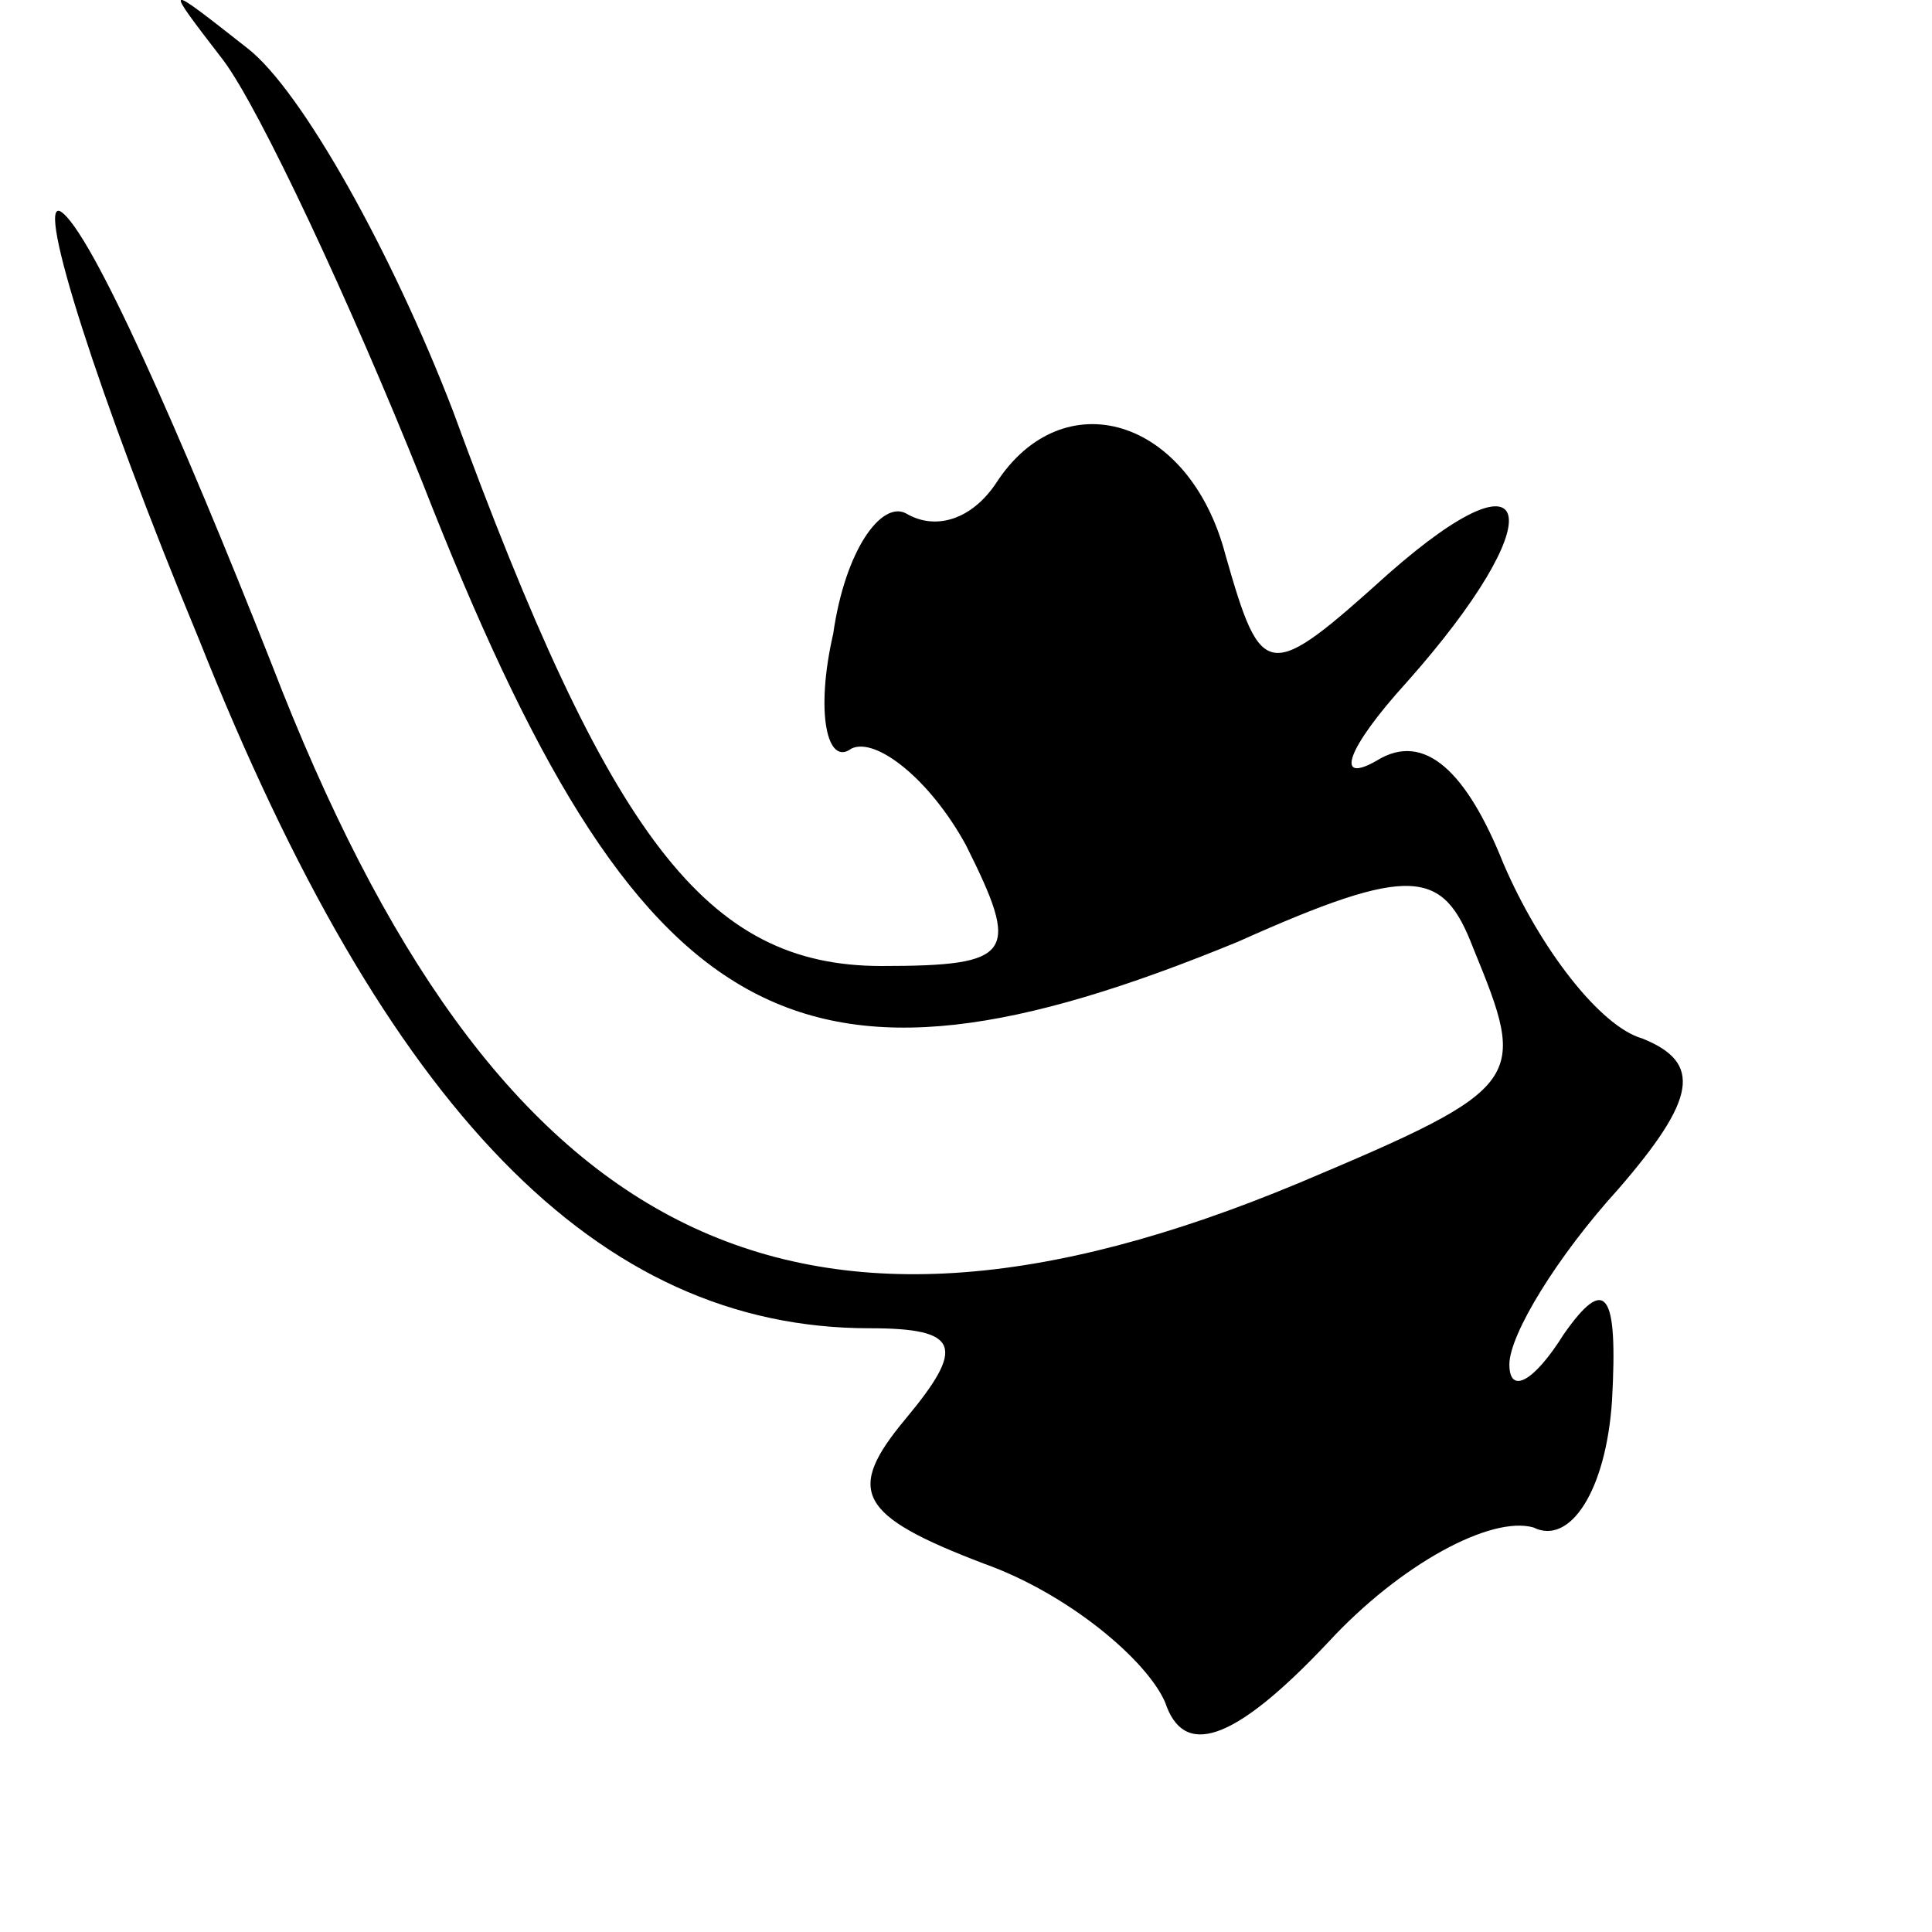 <?xml version="1.0" standalone="no"?>
<!DOCTYPE svg PUBLIC "-//W3C//DTD SVG 20010904//EN"
 "http://www.w3.org/TR/2001/REC-SVG-20010904/DTD/svg10.dtd">
<svg version="1.0" xmlns="http://www.w3.org/2000/svg"
 width="32pt" height="32pt" viewBox="0 0 32 32"
 preserveAspectRatio="xMidYMid meet">
<g transform="translate(0,32) scale(0.1,-0.1)"
fill="#000000" stroke="none">
<path fill="#000000" stroke="none" d="M37 310 c6 -8 21 -40 33 -70 36 -92 62
-106 135 -76 29 13 34 12 39 -1 9 -22 9 -23 -29 -39 -84 -35 -133 -10 -170 86
-15 38 -30 72 -35 75 -4 2 6 -30 23 -71 31 -78 66 -114 111 -114 15 0 16 -3 6
-15 -10 -12 -8 -16 13 -24 14 -5 27 -16 30 -23 3 -9 11 -7 27 10 12 13 27 21
34 19 6 -3 12 6 13 21 1 18 -1 21 -8 11 -5 -8 -9 -10 -9 -5 0 5 8 18 18 29 13
15 14 21 4 25 -7 2 -17 15 -23 29 -6 15 -13 22 -21 17 -7 -4 -5 2 5 13 24 27
22 40 -3 18 -20 -18 -21 -18 -27 3 -6 23 -27 29 -38 12 -4 -6 -10 -8 -15 -5
-4 2 -10 -6 -12 -20 -3 -13 -1 -22 3 -19 4 2 13 -5 19 -16 9 -18 8 -20 -14
-20 -29 0 -45 21 -71 92 -10 26 -25 53 -34 60 -14 11 -14 11 -4 -2z"/>
</g>
</svg>
